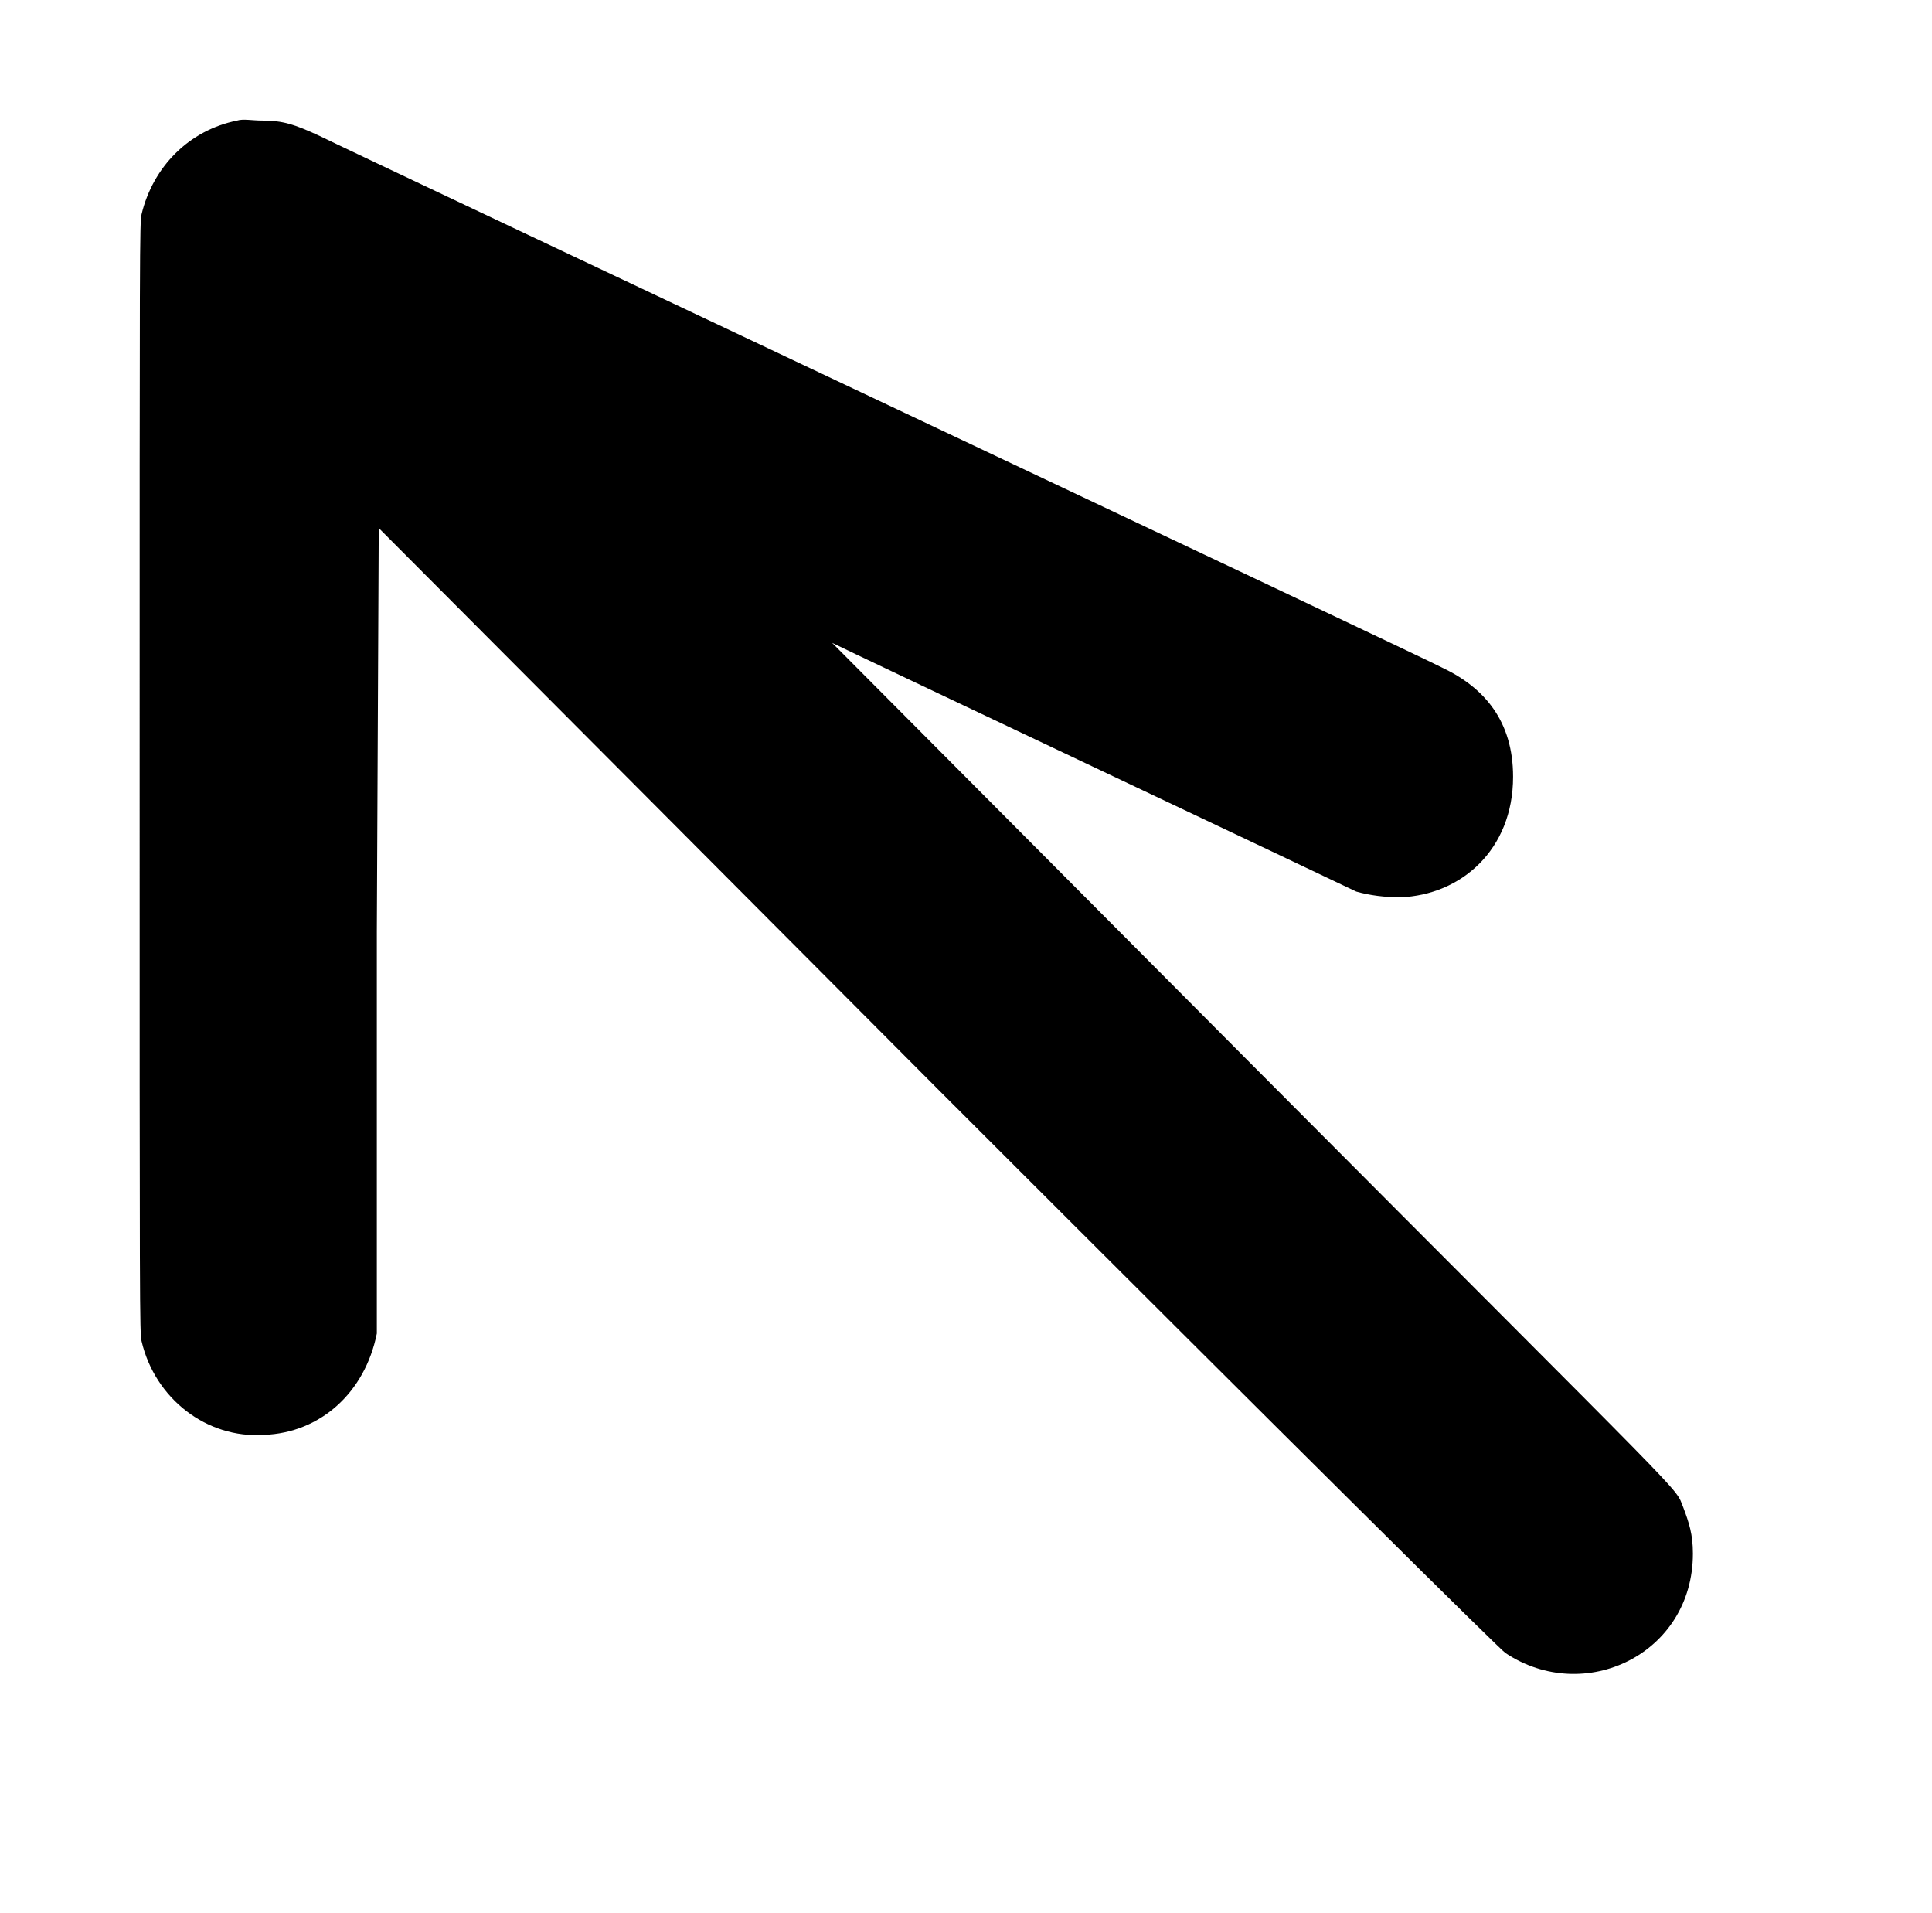 <?xml version="1.0" standalone="no"?>
<!DOCTYPE svg PUBLIC "-//W3C//DTD SVG 1.1//EN" "http://www.w3.org/Graphics/SVG/1.1/DTD/svg11.dtd" >
<svg xmlns="http://www.w3.org/2000/svg" xmlns:xlink="http://www.w3.org/1999/xlink" version="1.1" viewBox="-10 0 1010 1000">
  <g transform="matrix(1 0 0 -1 0 800)">
   <path fill="currentColor"
d="M114 737c-25 -5 -44 -24 -50 -49c-1 -5 -1 -14 -1 -294s0 -290 1 -295c7 -30 34 -51 64 -49c29.403 1.05 52.815 22.077 59 53v210l1 211l292 -293c192 -192 295 -294 297 -295c41.288 -27.526 98 -0.557 98 52c0 10 -2 16 -5 24c-5 12 10 -5 -227 233
l-218 219c2.749 -1.571 268.081 -127.041 274 -130c7 -2 15 -3 23 -3c31.709 1.132 59 24.752 59 63c0 29.046 -14.928 46.545 -37 57c-7 4 -569 269 -587 278c-13 6 -19 8 -30 8c-5 0 -10 1 -13 0z" />
  </g>

</svg>
